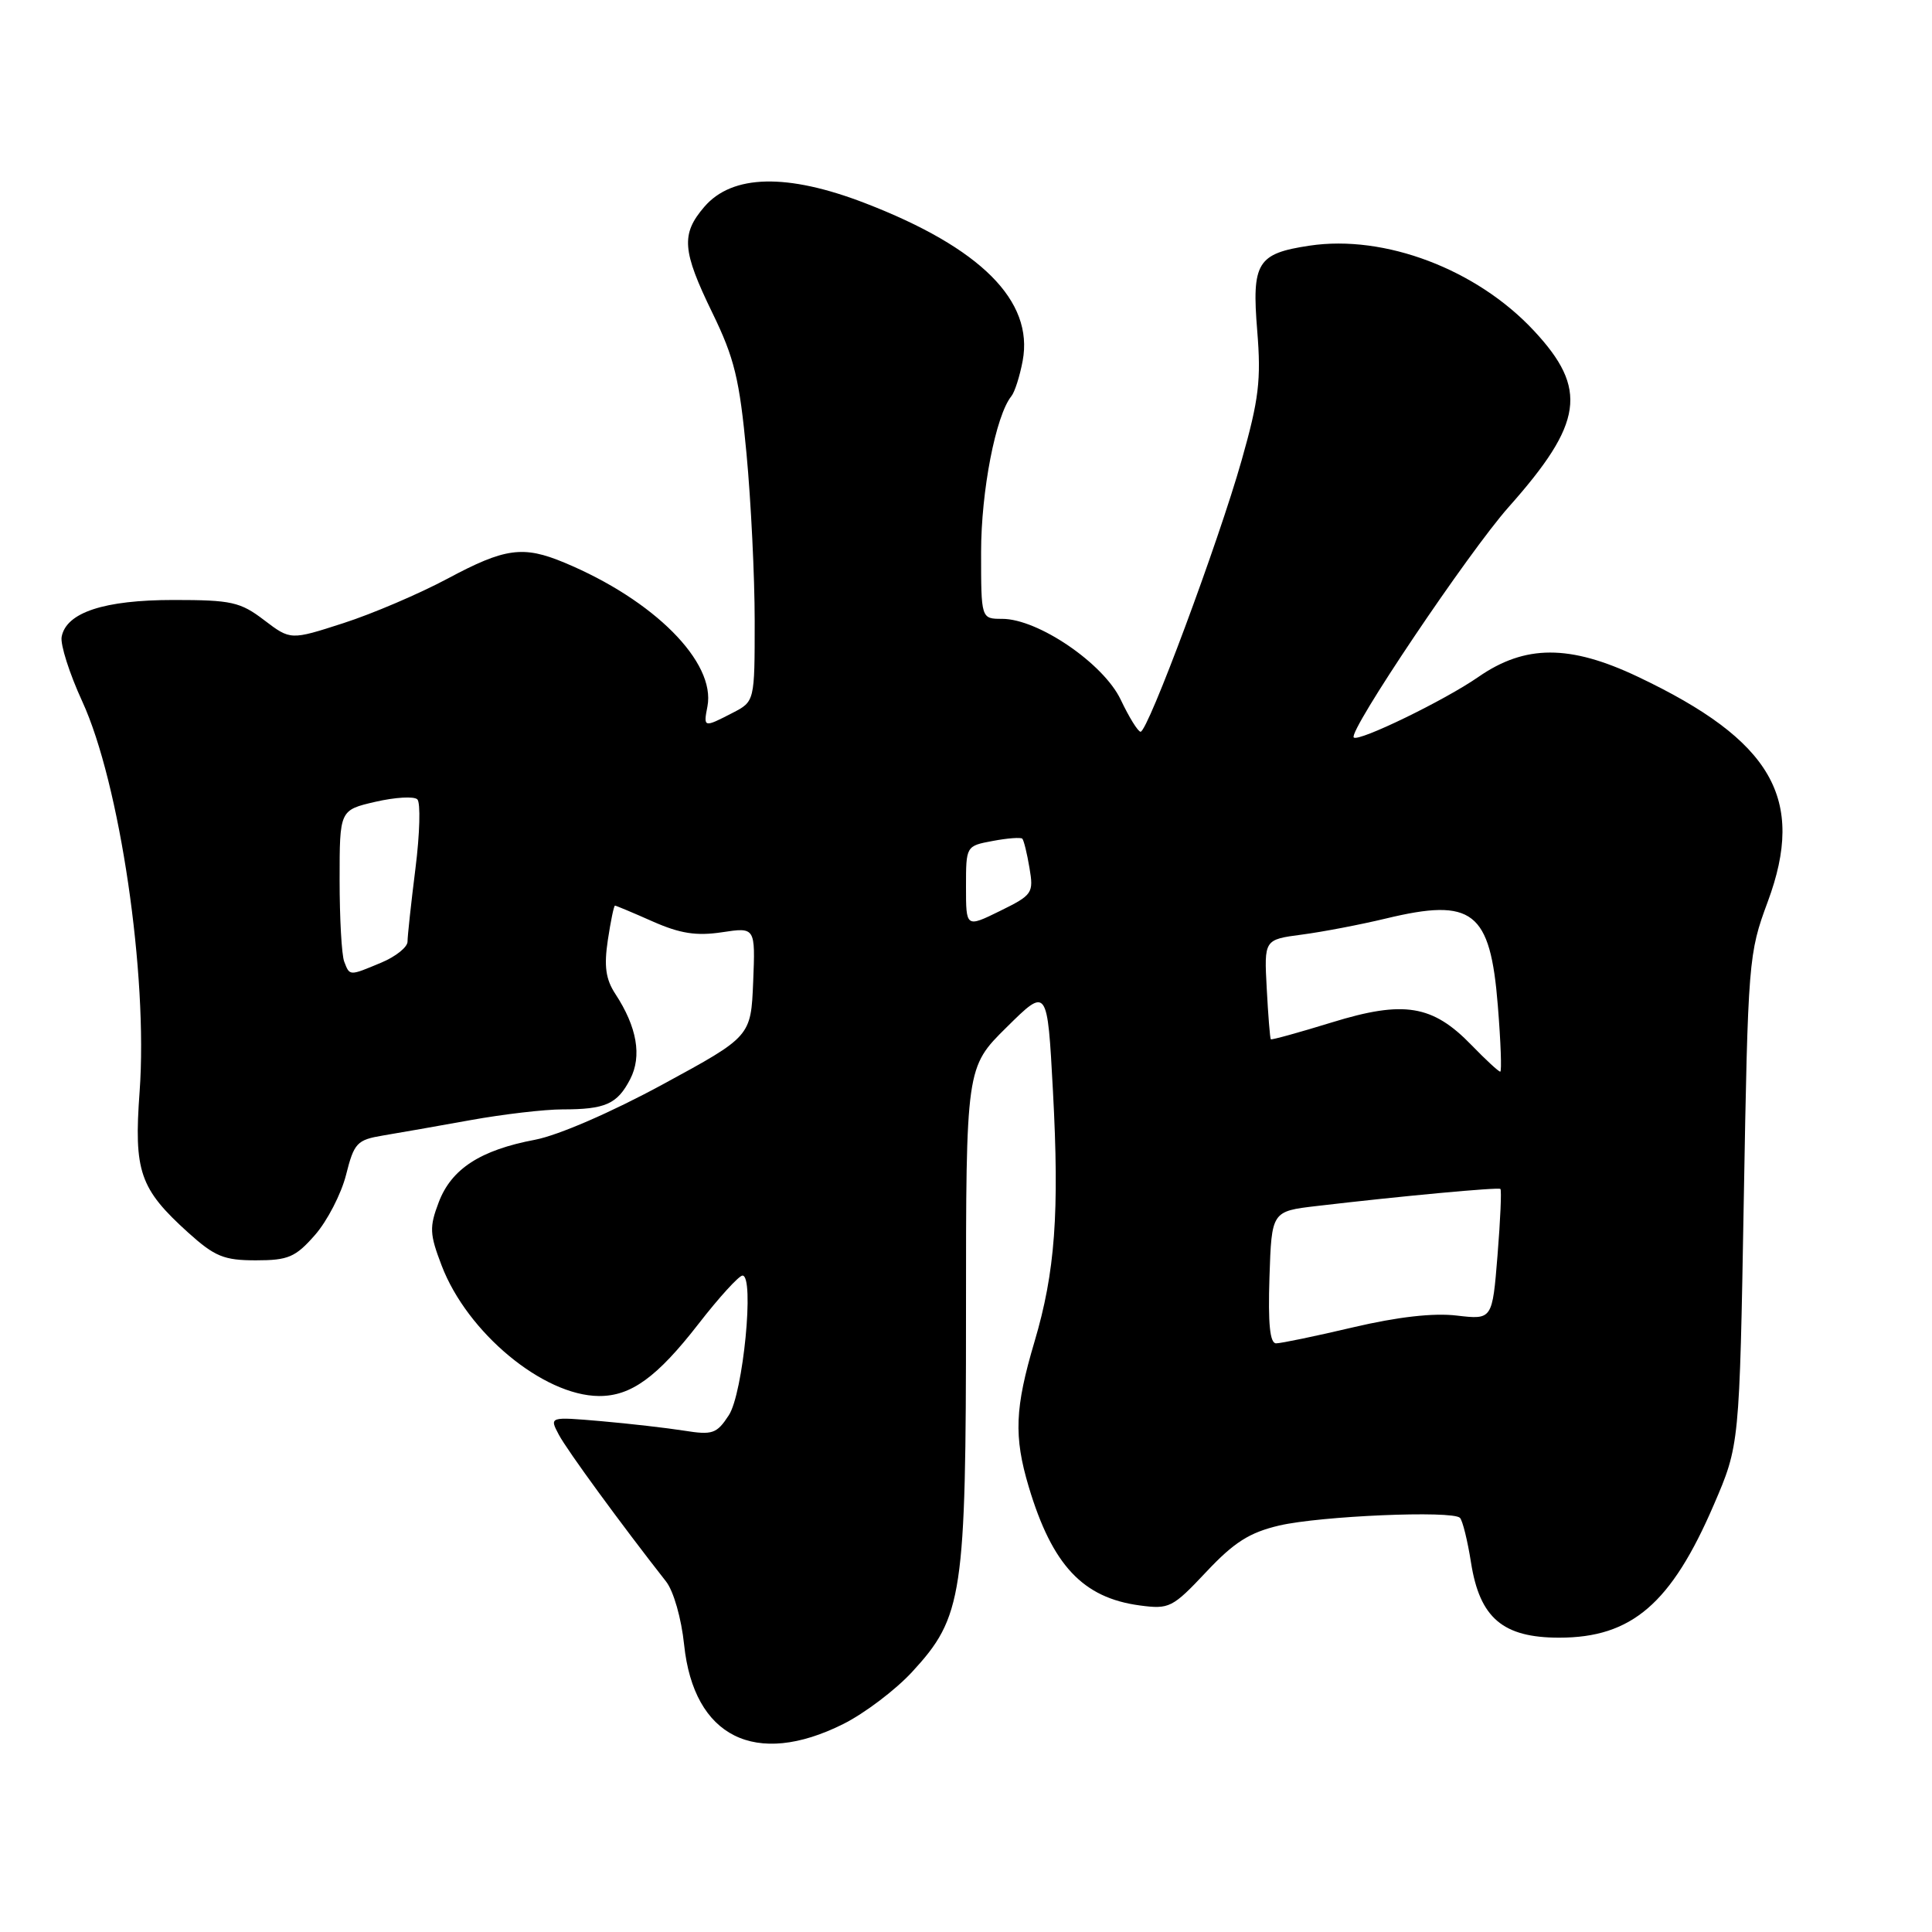 <?xml version="1.0" encoding="UTF-8" standalone="no"?>
<!DOCTYPE svg PUBLIC "-//W3C//DTD SVG 1.1//EN" "http://www.w3.org/Graphics/SVG/1.1/DTD/svg11.dtd" >
<svg xmlns="http://www.w3.org/2000/svg" xmlns:xlink="http://www.w3.org/1999/xlink" version="1.1" viewBox="0 0 256 256">
 <g >
 <path fill="currentColor"
d=" M 111.72 228.45 C 114.53 227.05 118.64 223.94 120.85 221.55 C 127.58 214.25 128.00 211.43 128.00 174.03 C 128.00 141.43 128.00 141.43 133.39 136.11 C 138.78 130.78 138.78 130.78 139.52 144.55 C 140.39 160.72 139.81 168.56 137.08 177.77 C 134.47 186.57 134.32 190.33 136.31 197.00 C 139.42 207.39 143.47 211.72 151.03 212.73 C 154.93 213.25 155.36 213.04 159.82 208.30 C 163.52 204.36 165.55 203.07 169.50 202.14 C 174.96 200.87 192.43 200.12 193.45 201.12 C 193.80 201.47 194.46 204.14 194.92 207.07 C 196.08 214.40 199.14 217.00 206.61 217.00 C 216.21 217.00 221.45 212.49 227.09 199.39 C 230.49 191.50 230.49 191.50 231.06 159.00 C 231.62 127.16 231.69 126.36 234.23 119.50 C 239.30 105.85 234.85 98.13 217.02 89.67 C 208.00 85.39 202.09 85.40 195.89 89.70 C 191.43 92.80 180.01 98.34 179.38 97.72 C 178.61 96.94 194.58 73.18 199.91 67.18 C 209.80 56.05 210.45 51.54 203.25 43.82 C 195.67 35.68 183.48 31.06 173.53 32.55 C 166.58 33.59 165.85 34.78 166.59 43.84 C 167.12 50.35 166.81 52.93 164.52 61.00 C 161.45 71.85 152.08 97.02 151.13 96.96 C 150.78 96.94 149.60 95.03 148.50 92.71 C 146.22 87.91 137.55 82.00 132.79 82.00 C 130.00 82.00 130.00 82.00 130.00 73.18 C 130.00 65.05 131.94 55.07 134.01 52.50 C 134.46 51.95 135.13 49.84 135.51 47.81 C 136.99 39.87 129.95 32.82 114.61 26.91 C 104.31 22.94 97.03 23.10 93.33 27.40 C 90.21 31.03 90.38 33.21 94.41 41.49 C 97.31 47.45 97.99 50.23 98.91 60.05 C 99.51 66.41 100.00 76.41 100.00 82.28 C 100.00 92.95 100.00 92.95 97.05 94.47 C 93.24 96.44 93.19 96.43 93.74 93.60 C 94.86 87.74 86.66 79.50 74.78 74.55 C 69.32 72.27 66.91 72.60 59.33 76.66 C 55.57 78.67 49.35 81.33 45.50 82.57 C 38.50 84.83 38.50 84.83 35.00 82.17 C 31.84 79.76 30.67 79.50 23.00 79.50 C 13.80 79.50 8.79 81.15 8.17 84.37 C 7.97 85.39 9.20 89.24 10.89 92.92 C 15.87 103.73 19.62 129.20 18.50 144.64 C 17.72 155.24 18.51 157.52 24.94 163.33 C 28.46 166.50 29.67 167.00 33.90 167.00 C 38.20 167.00 39.15 166.59 41.74 163.64 C 43.36 161.79 45.21 158.21 45.85 155.69 C 46.92 151.44 47.29 151.04 50.75 150.46 C 52.81 150.12 58.04 149.20 62.36 148.42 C 66.68 147.64 72.16 147.00 74.53 147.00 C 80.22 147.00 81.79 146.30 83.50 143.00 C 85.08 139.94 84.41 136.08 81.53 131.69 C 80.26 129.75 80.02 128.03 80.54 124.57 C 80.92 122.06 81.34 120.00 81.49 120.00 C 81.63 120.00 83.88 120.94 86.49 122.10 C 90.11 123.70 92.27 124.04 95.66 123.53 C 100.09 122.86 100.09 122.86 99.80 130.10 C 99.50 137.34 99.50 137.34 87.83 143.68 C 80.98 147.40 73.98 150.43 70.91 151.02 C 63.65 152.39 59.82 154.88 58.14 159.29 C 56.88 162.60 56.92 163.51 58.52 167.69 C 61.91 176.58 71.96 184.92 79.35 184.98 C 83.60 185.01 87.05 182.51 92.55 175.43 C 95.27 171.92 97.90 169.04 98.38 169.02 C 100.00 168.98 98.47 184.64 96.57 187.53 C 94.97 189.98 94.41 190.17 90.65 189.57 C 88.37 189.21 83.41 188.64 79.64 188.31 C 72.78 187.72 72.78 187.72 74.05 190.11 C 75.13 192.16 82.35 202.03 88.25 209.55 C 89.25 210.81 90.29 214.46 90.65 217.94 C 91.93 230.17 100.10 234.25 111.72 228.45 Z  M 168.21 169.25 C 168.50 160.50 168.50 160.50 174.50 159.80 C 185.72 158.48 198.50 157.30 198.81 157.54 C 198.98 157.68 198.81 161.63 198.43 166.33 C 197.74 174.87 197.74 174.87 193.03 174.32 C 189.95 173.95 185.19 174.49 179.28 175.88 C 174.32 177.05 169.73 178.00 169.09 178.00 C 168.27 178.00 168.01 175.41 168.21 169.25 Z  M 194.98 138.48 C 189.82 133.15 186.02 132.53 176.49 135.47 C 172.14 136.81 168.49 137.82 168.39 137.71 C 168.28 137.59 168.04 134.57 167.85 131.00 C 167.50 124.50 167.50 124.50 172.50 123.84 C 175.25 123.48 180.26 122.52 183.63 121.71 C 195.16 118.93 197.47 120.73 198.47 133.25 C 198.86 138.06 199.00 142.00 198.79 142.00 C 198.57 142.00 196.86 140.42 194.98 138.48 Z  M 45.61 127.42 C 45.27 126.55 45.00 121.67 45.00 116.59 C 45.00 107.34 45.00 107.34 49.75 106.24 C 52.36 105.64 54.86 105.49 55.30 105.92 C 55.74 106.35 55.63 110.47 55.05 115.07 C 54.47 119.68 54.00 124.04 54.00 124.77 C 54.00 125.50 52.44 126.75 50.53 127.55 C 46.25 129.34 46.35 129.34 45.61 127.42 Z  M 128.00 117.51 C 128.00 112.10 128.00 112.09 131.55 111.43 C 133.50 111.06 135.26 110.93 135.46 111.13 C 135.66 111.33 136.09 113.08 136.41 115.00 C 136.98 118.35 136.81 118.59 132.50 120.71 C 128.00 122.92 128.00 122.92 128.00 117.51 Z "/>
</g>
</svg>